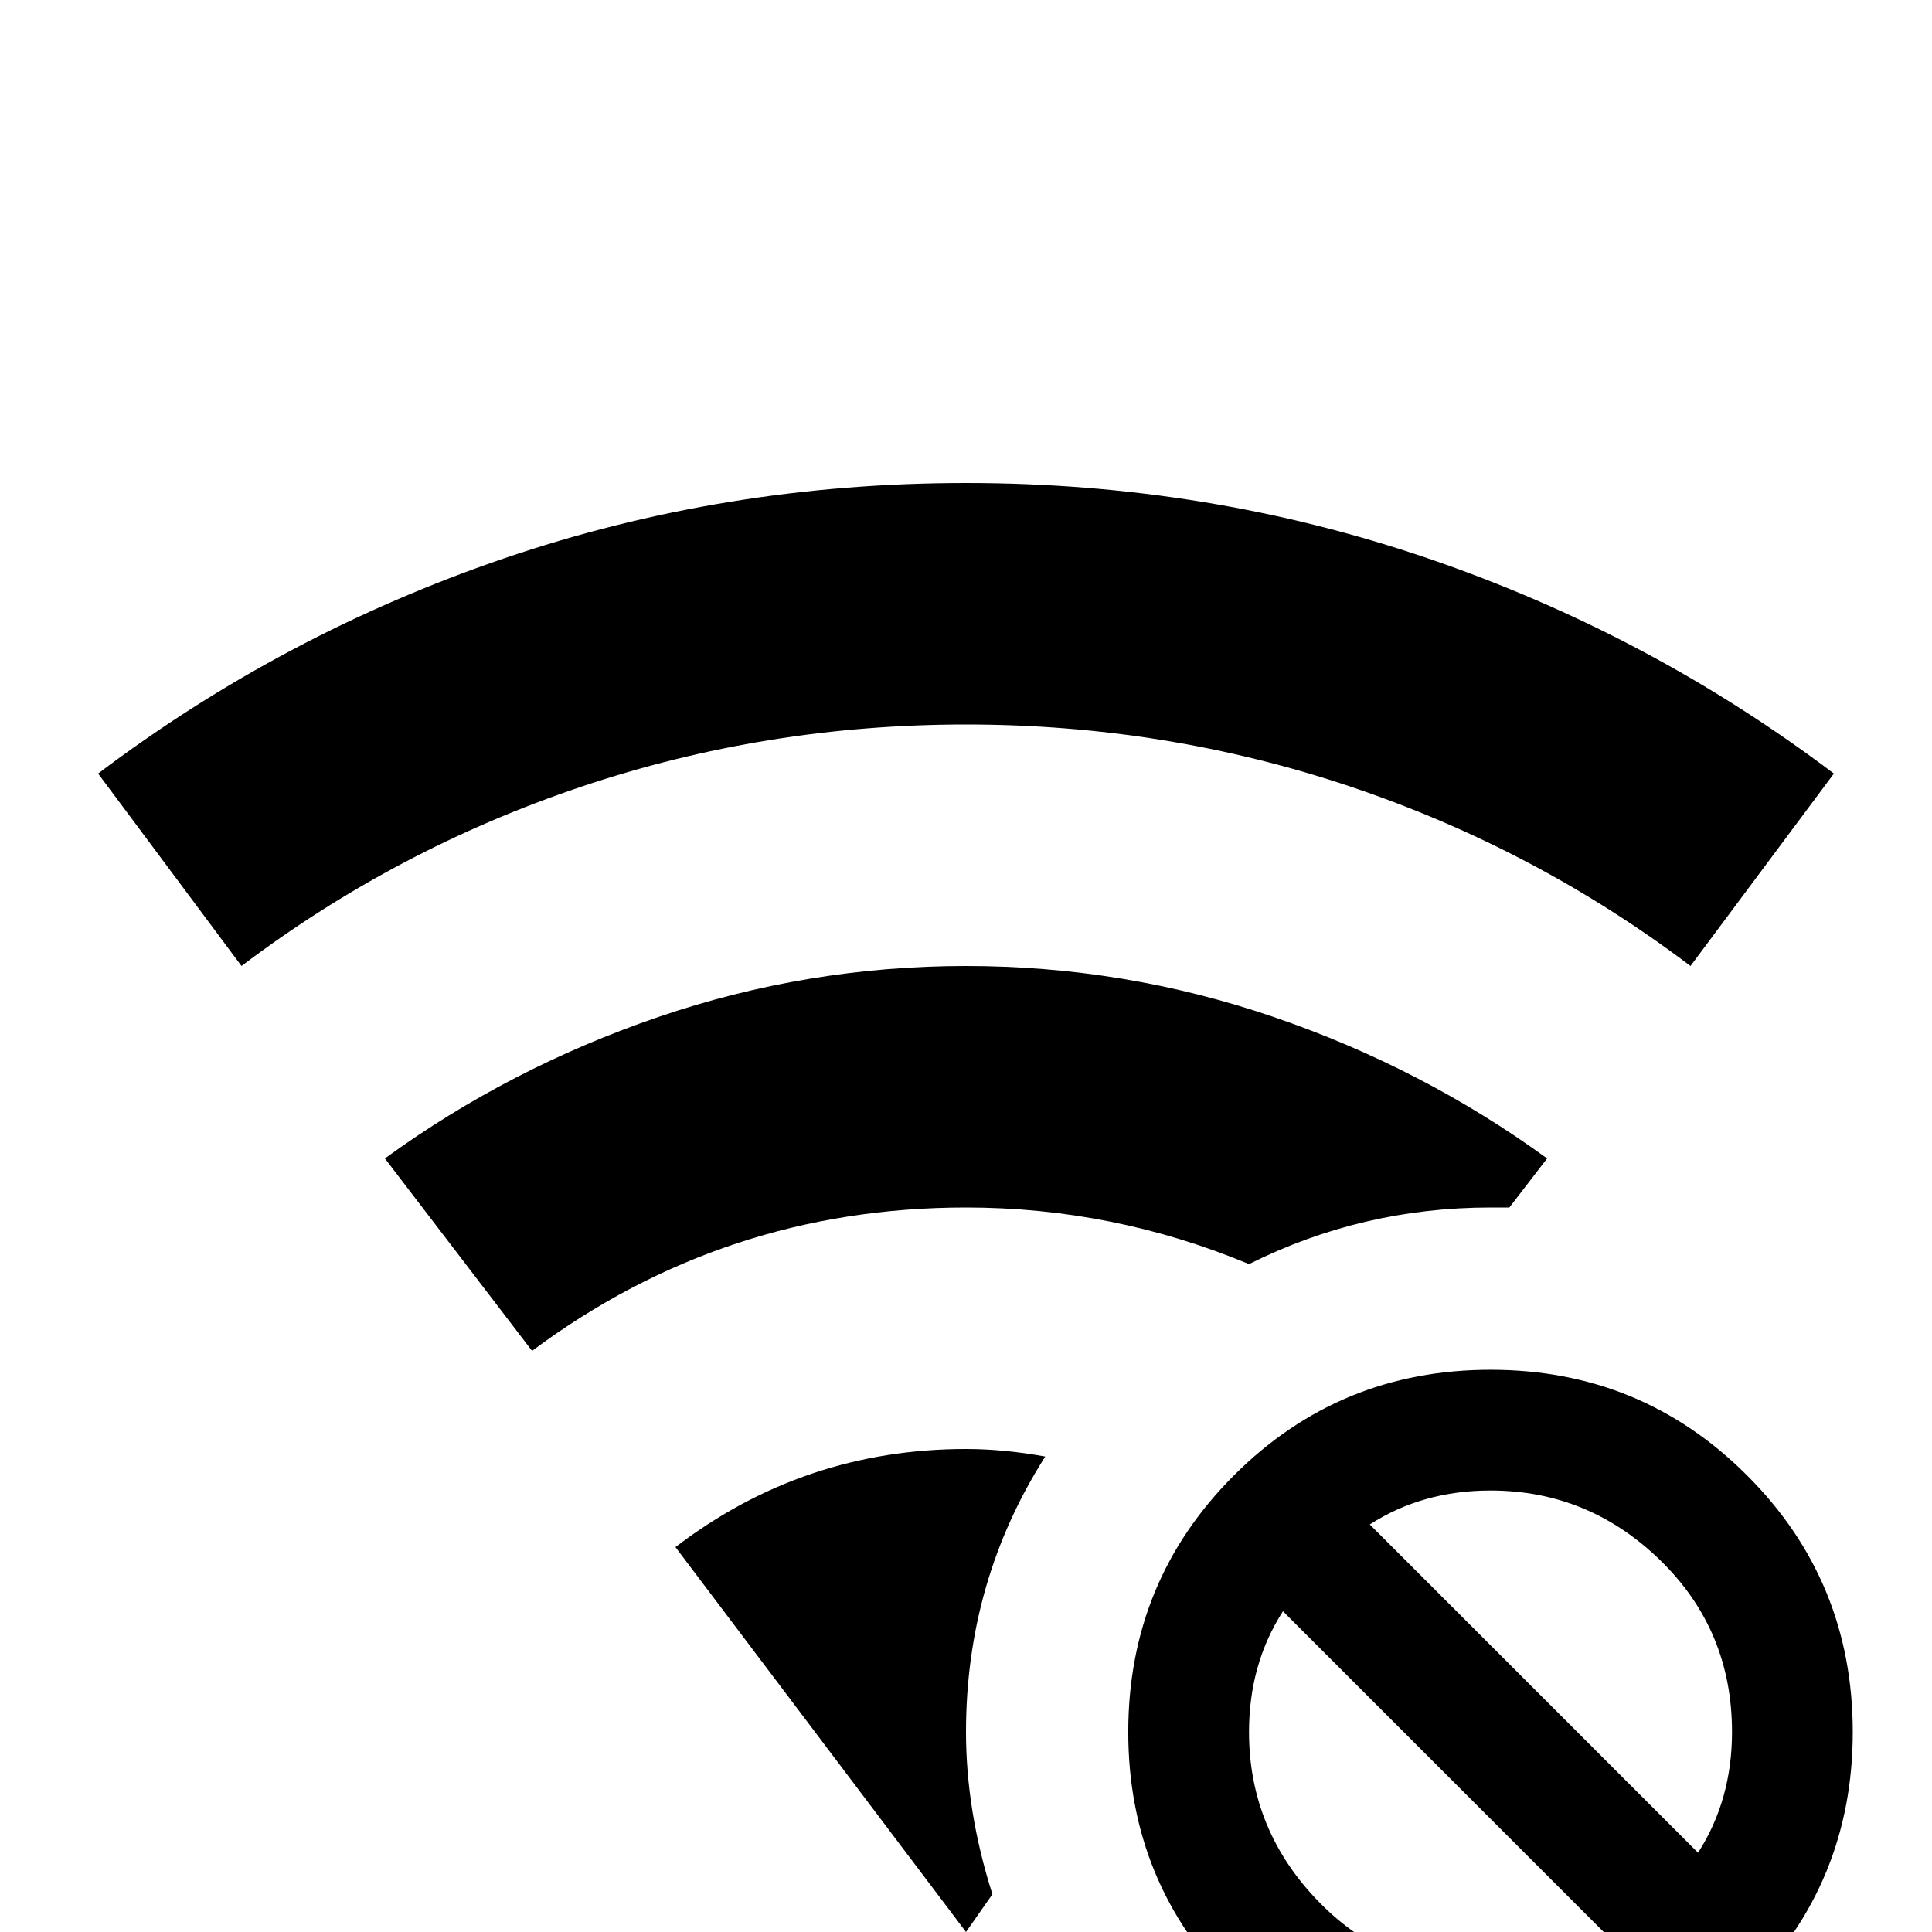 <svg xmlns="http://www.w3.org/2000/svg" viewBox="0 -512 512 512">
	<path fill="#000000" d="M256 -320Q203 -320 154 -303.5Q105 -287 64 -256L26 -307Q75 -344 133.5 -364Q192 -384 256 -384Q320 -384 378.5 -364Q437 -344 486 -307L448 -256Q407 -287 358 -303.5Q309 -320 256 -320ZM331 -177Q361 -192 395 -192H400L410 -205Q377 -229 337.5 -242.5Q298 -256 256 -256Q214 -256 174.5 -242.5Q135 -229 102 -205L141 -154Q192 -192 256 -192Q295 -192 331 -177ZM256 -128Q213 -128 179 -102L256 0L263 -10Q256 -32 256 -53Q256 -93 277 -126Q266 -128 256 -128ZM491 -53Q491 -13 463 15Q435 43 395 43Q355 43 327 15Q299 -13 299 -53Q299 -93 327 -121Q355 -149 395 -149Q435 -149 463 -121Q491 -93 491 -53ZM427 2L340 -85Q331 -71 331 -53Q331 -27 349.5 -8Q368 11 395 11Q413 11 427 2ZM459 -53Q459 -80 440 -98.5Q421 -117 395 -117Q377 -117 363 -108L450 -21Q459 -35 459 -53Z"/>
</svg>
